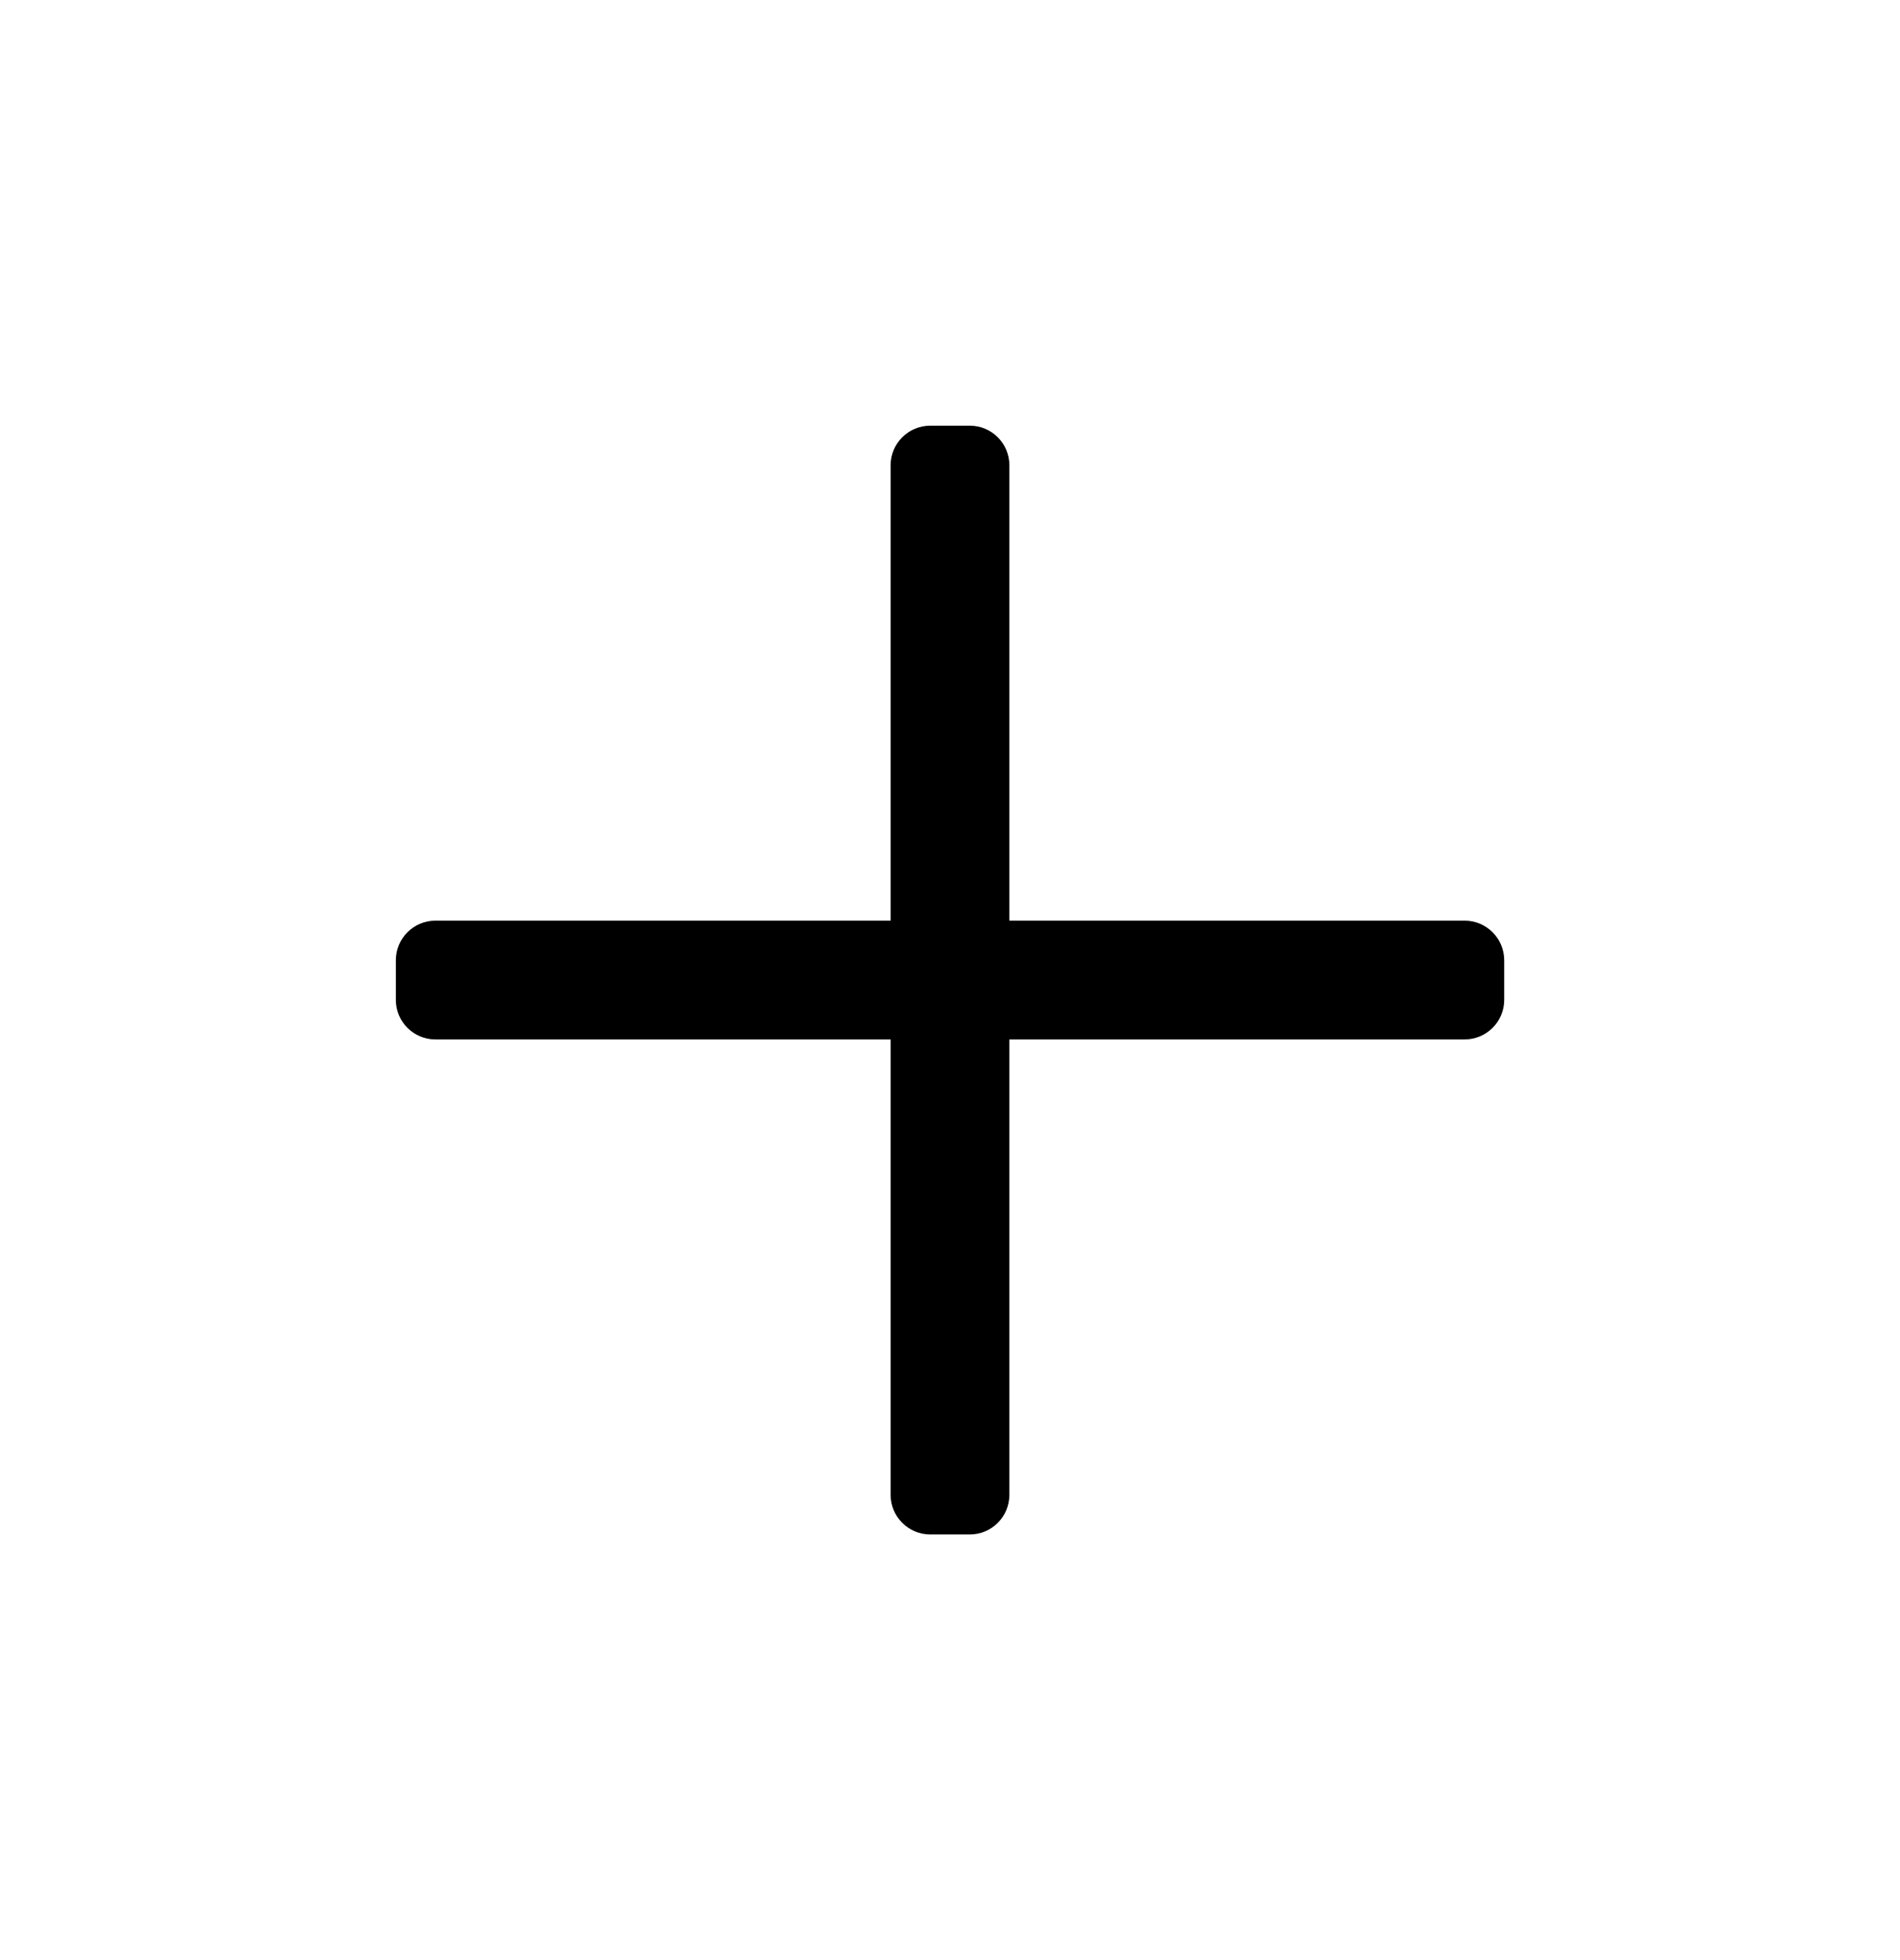 <svg width="32" height="33" viewBox="0 0 32 33" fill="none" xmlns="http://www.w3.org/2000/svg">
<path d="M25.334 16.167V16.834C25.334 17.202 25.035 17.5 24.667 17.5H17V25.167C17 25.535 16.702 25.834 16.334 25.834H15.667C15.299 25.834 15 25.535 15 25.167V17.5H7.334C6.965 17.5 6.667 17.202 6.667 16.834V16.167C6.667 15.799 6.965 15.5 7.334 15.5H15V7.834C15 7.465 15.299 7.167 15.667 7.167H16.334C16.702 7.167 17 7.465 17 7.834V15.5H24.667C25.035 15.5 25.334 15.799 25.334 16.167Z" fill="black"/>
</svg>
